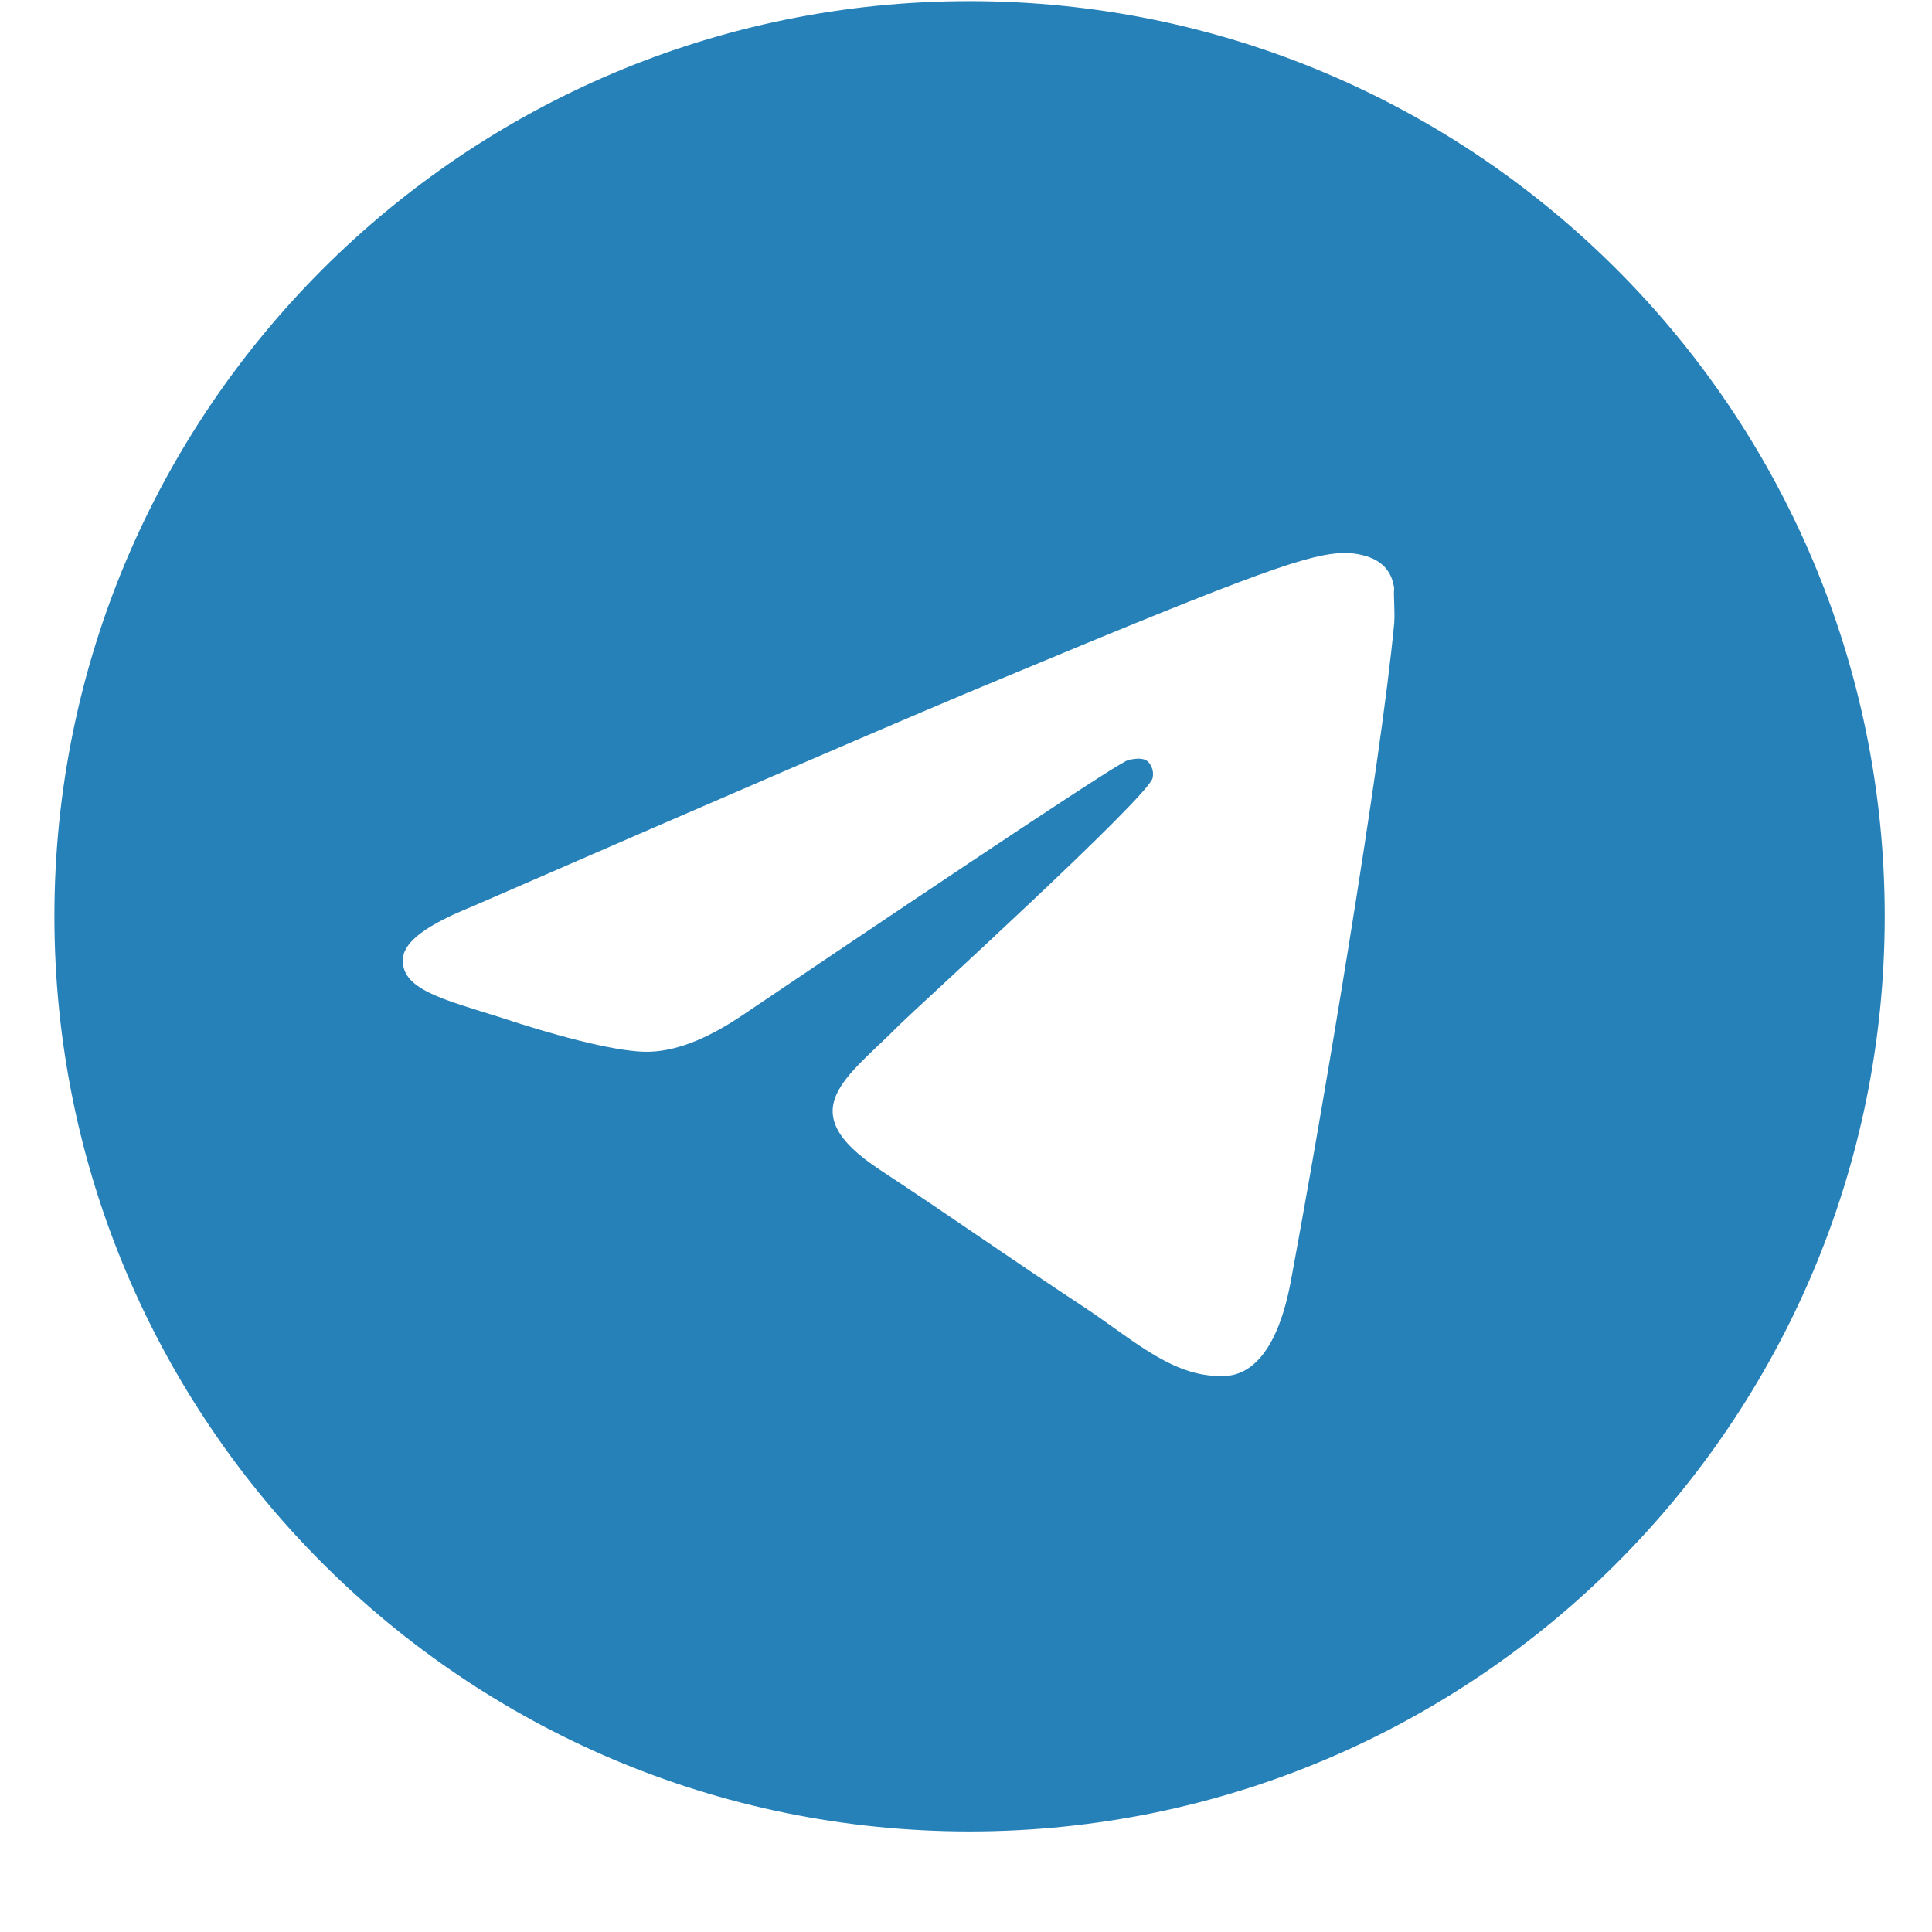 <svg width="19" height="19" viewBox="0 0 19 19" fill="none" xmlns="http://www.w3.org/2000/svg">
<path d="M9.535 0.011C4.567 0.011 0.535 4.043 0.535 9.011C0.535 13.979 4.567 18.011 9.535 18.011C14.503 18.011 18.535 13.979 18.535 9.011C18.535 4.043 14.503 0.011 9.535 0.011ZM13.711 6.131C13.576 7.553 12.991 11.009 12.694 12.602C12.568 13.277 12.316 13.502 12.082 13.529C11.56 13.574 11.164 13.187 10.66 12.854C9.868 12.332 9.418 12.008 8.653 11.504C7.762 10.919 8.338 10.595 8.851 10.073C8.986 9.938 11.29 7.841 11.335 7.652C11.341 7.623 11.341 7.593 11.333 7.565C11.325 7.537 11.31 7.511 11.29 7.49C11.236 7.445 11.164 7.463 11.101 7.472C11.02 7.49 9.76 8.327 7.303 9.983C6.943 10.226 6.619 10.352 6.331 10.343C6.007 10.334 5.395 10.163 4.936 10.01C4.369 9.83 3.928 9.731 3.964 9.416C3.982 9.254 4.207 9.092 4.63 8.921C7.258 7.778 9.004 7.022 9.877 6.662C12.379 5.618 12.892 5.438 13.234 5.438C13.306 5.438 13.477 5.456 13.585 5.546C13.675 5.618 13.702 5.717 13.711 5.789C13.702 5.843 13.72 6.005 13.711 6.131Z" fill="#2781B9"/>
</svg>
